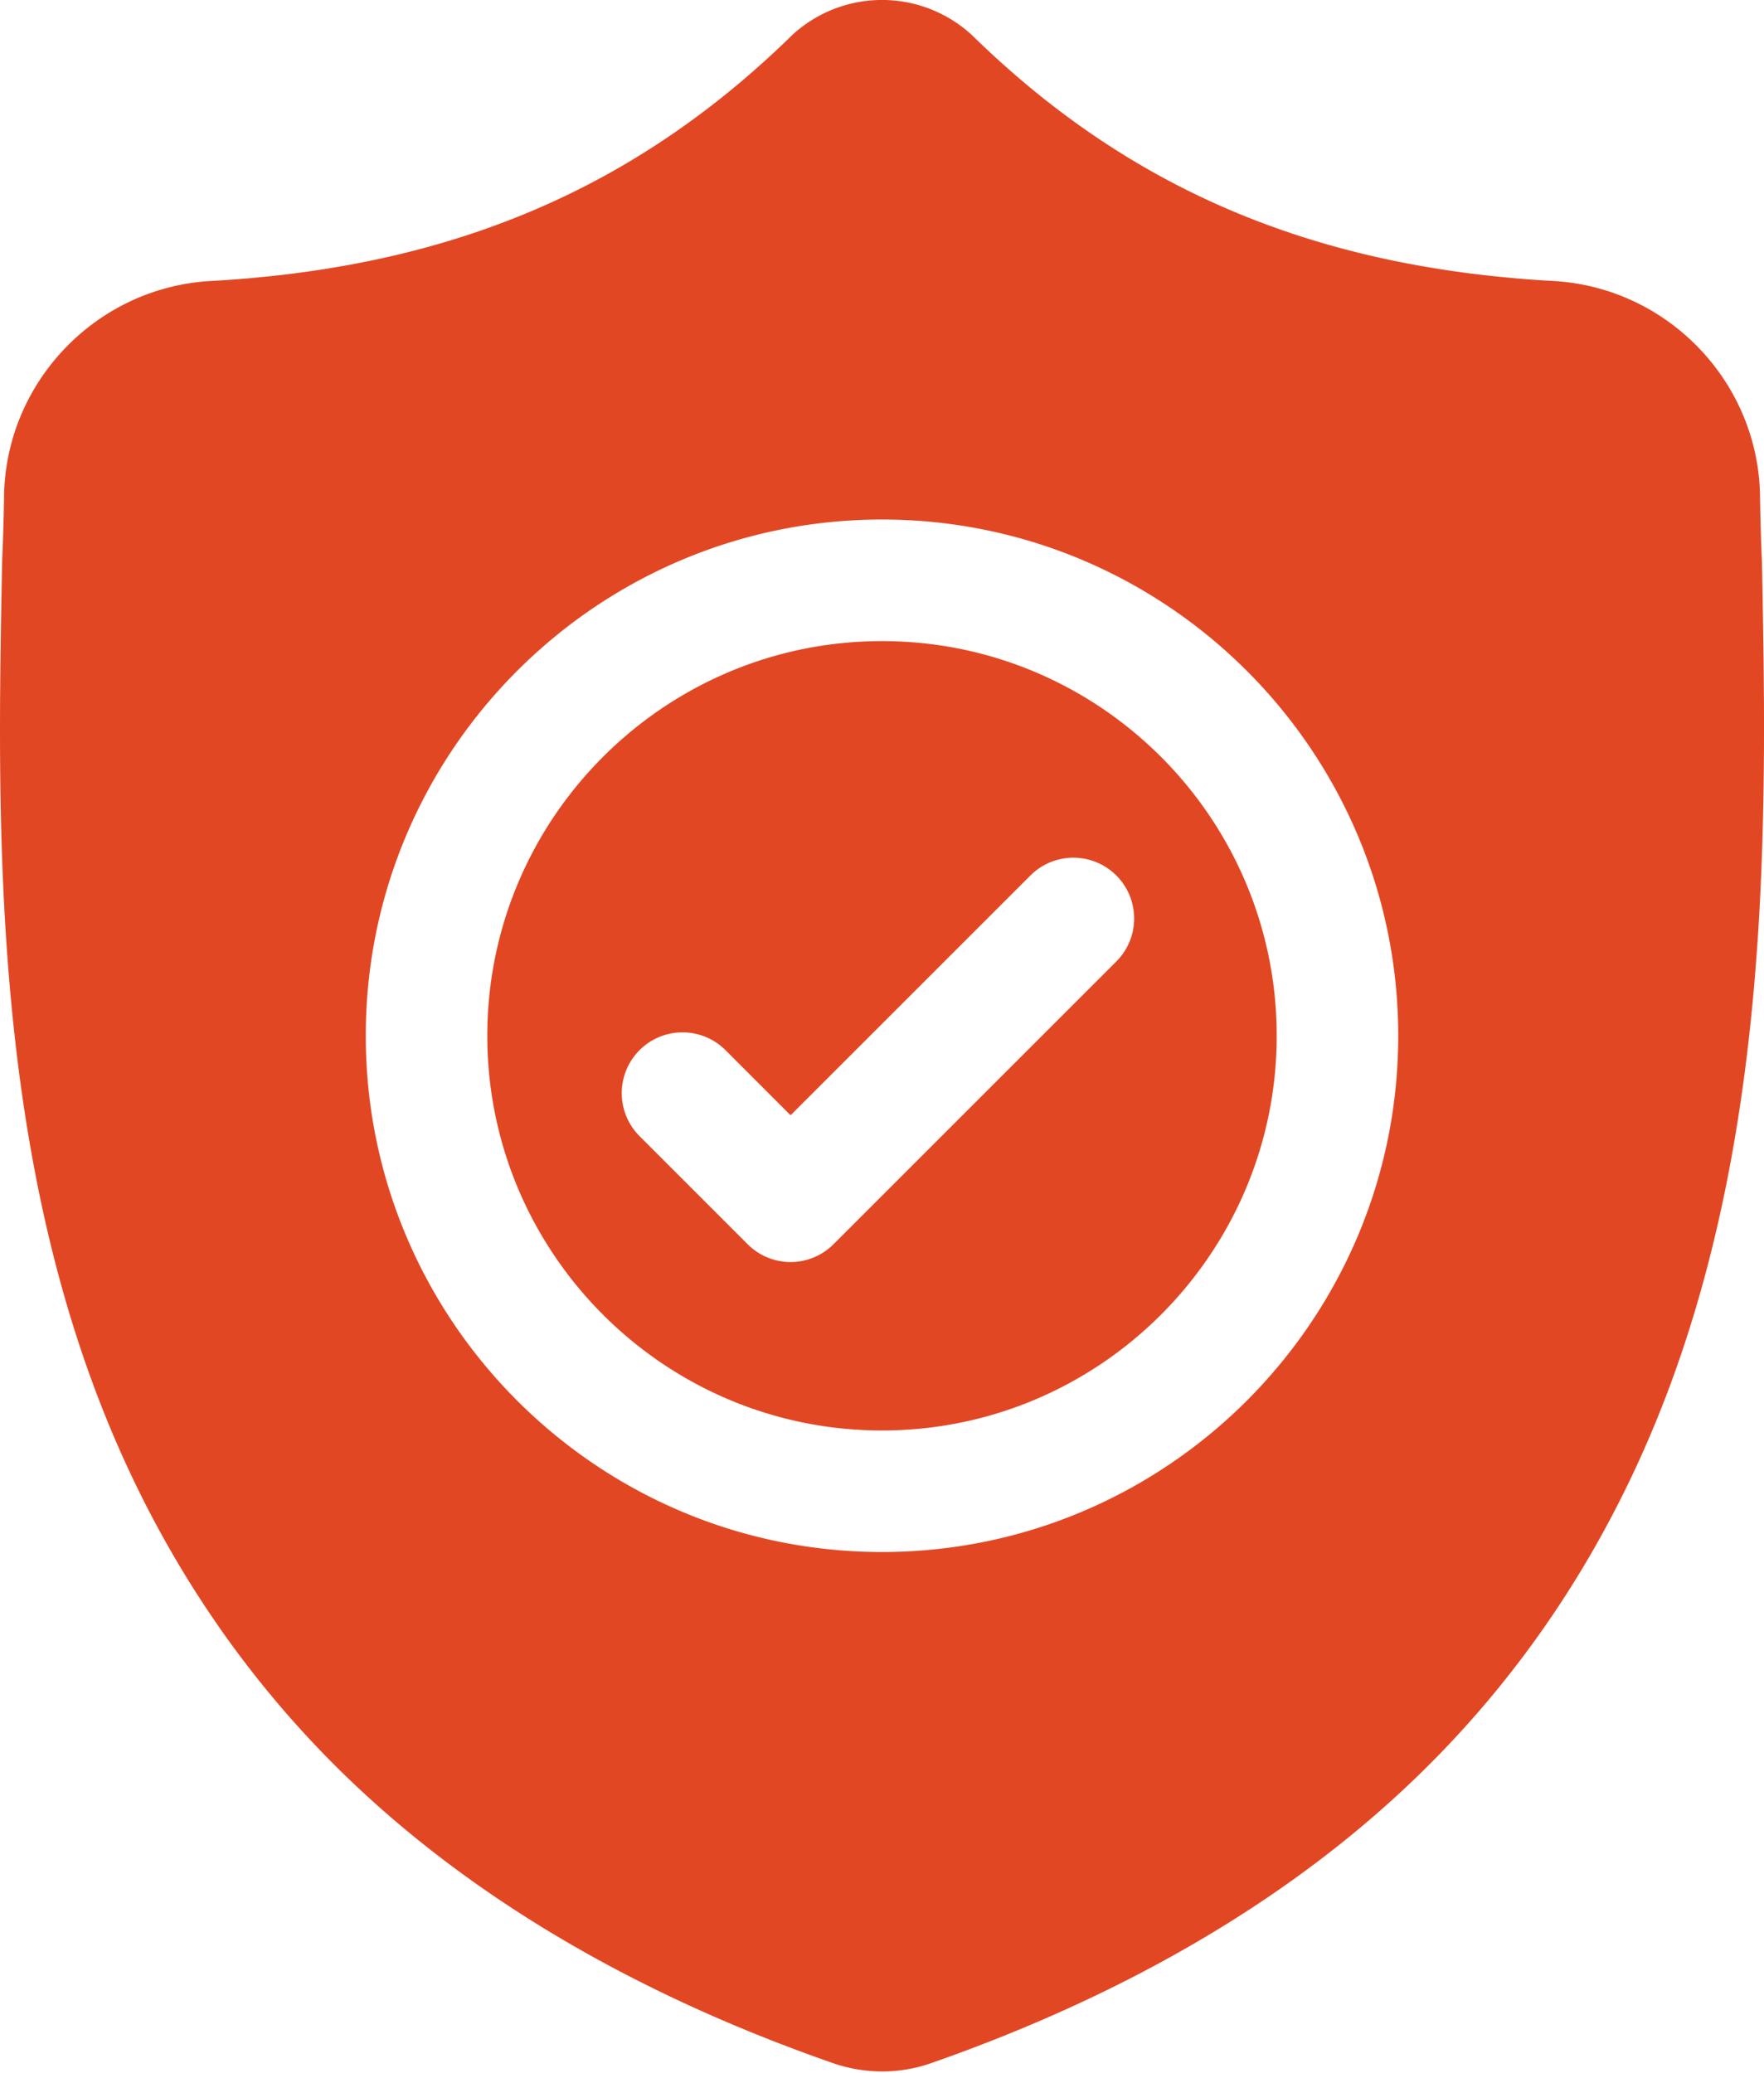 <svg xmlns="http://www.w3.org/2000/svg" width="40" height="47" viewBox="0 0 40 47"><g><g><g><path fill="#e24723" d="M25.314 21.802l-6.412 6.411a1.375 1.375 0 0 1-1.95 0l-2.45-2.45a1.378 1.378 0 1 1 1.95-1.949l1.475 1.476 5.438-5.437a1.378 1.378 0 1 1 1.949 1.949zM20 14.538c-4.935 0-8.95 4.014-8.95 8.95 0 4.934 4.015 8.95 8.95 8.95s8.95-4.016 8.95-8.95c0-4.936-4.015-8.95-8.95-8.95z"/></g><g><path fill="#e24723" d="M20 35.194c-6.455 0-11.706-5.252-11.706-11.707 0-6.455 5.25-11.706 11.706-11.706 6.455 0 11.706 5.251 11.706 11.706 0 6.455-5.251 11.707-11.706 11.707zm19.954-22.449l-.002-.037c-.02-.45-.034-.928-.042-1.46-.038-2.59-2.097-4.732-4.688-4.876-5.4-.302-9.578-2.063-13.148-5.542l-.03-.03a3.006 3.006 0 0 0-4.086 0l-.03.03c-3.57 3.48-7.748 5.24-13.149 5.542C2.19 6.516.13 8.659.092 11.249a48.388 48.388 0 0 1-.043 1.46l-.002.084c-.105 5.508-.235 12.361 2.058 18.582 1.26 3.421 3.17 6.395 5.674 8.84 2.853 2.784 6.59 4.994 11.106 6.568a3.434 3.434 0 0 0 1.116.19 3.373 3.373 0 0 0 1.117-.19c4.511-1.578 8.244-3.789 11.094-6.573 2.504-2.445 4.413-5.42 5.675-8.841 2.301-6.24 2.171-13.106 2.067-18.624z"/></g></g></g></svg>